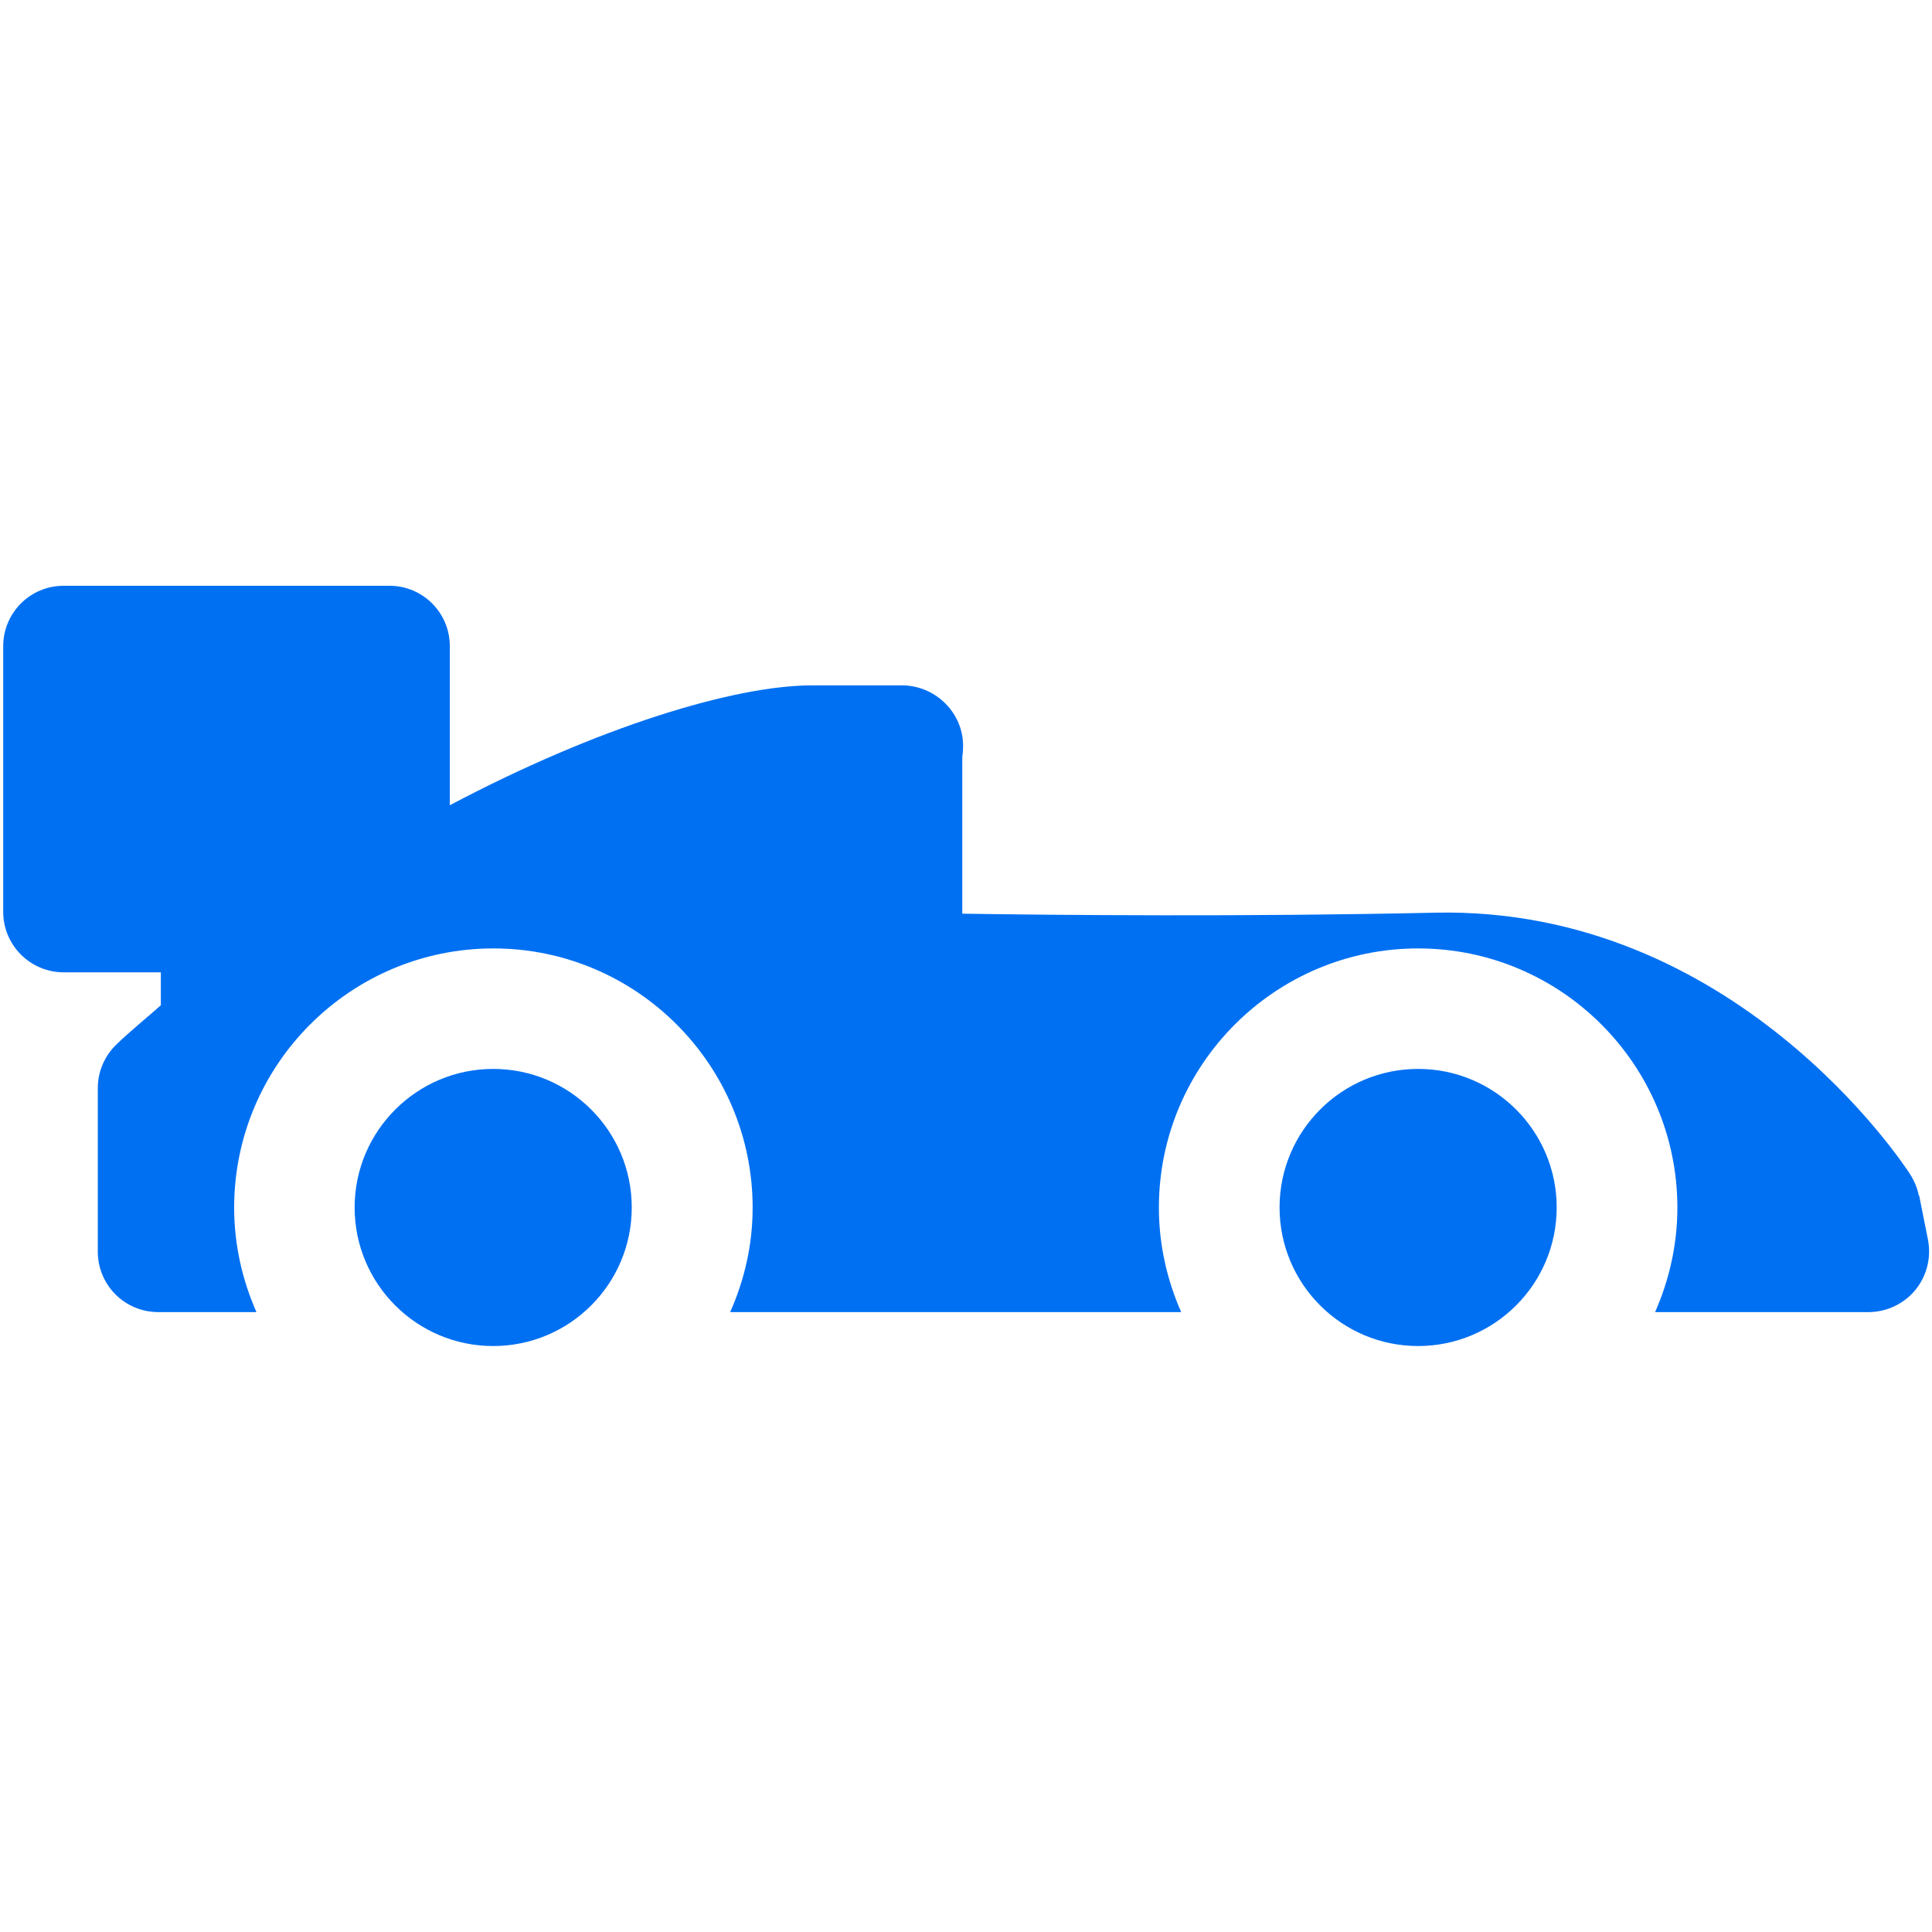 <?xml version="1.0" encoding="UTF-8"?>
<svg id="Layer_2" data-name="Layer 2" xmlns="http://www.w3.org/2000/svg" viewBox="0 0 96.21 96.2">
  <defs>
    <style>
      .cls-1 {
        fill: rgba(0, 112, 242, 0);
        opacity: 0;
      }

      .cls-2 {
        fill: #0070f2;
      }
    </style>
  </defs>
  <g id="Icons_16px" data-name="Icons 16px">
    <g id="motorspors">
      <path class="cls-1" d="M0,0h96.21v96.2H0V0Z"/>
      <g>
        <path class="cls-2" d="M24.56,53.23c-3.8,0-6.9,3.09-6.9,6.9s3.09,6.9,6.9,6.9,6.9-3.09,6.9-6.9-3.09-6.9-6.9-6.9Z"/>
        <path class="cls-2" d="M70.62,53.23c-3.81,0-6.9,3.09-6.9,6.9s3.09,6.9,6.9,6.9,6.9-3.09,6.9-6.9-3.09-6.9-6.9-6.9Z"/>
        <path class="cls-2" d="M95.55,59.53c-.07-.37-.22-.72-.42-1.04-.35-.55-8.79-13.37-23.68-13.04-9.44.21-18.89.12-23.53.05v-7.83c.03-.17.04-.35.04-.53,0-1.63-1.34-2.96-2.96-3.01h-4.56c-3.87,0-10.69,2.08-18.04,5.97v-7.92c0-1.66-1.34-3.01-3.01-3.01H3.17c-1.66,0-3.01,1.34-3.01,3.01v13.23c0,1.66,1.35,3.01,3.01,3.01h4.84v1.64c-.74.66-1.51,1.27-2.23,1.97-.58.57-.91,1.34-.91,2.16v8.14c0,1.66,1.34,3.01,3.01,3.01h4.89c-.7-1.59-1.11-3.35-1.11-5.2,0-7.12,5.79-12.91,12.91-12.91s12.91,5.79,12.91,12.91c0,1.85-.41,3.61-1.12,5.2h22.46c-.7-1.59-1.11-3.35-1.11-5.2,0-7.12,5.79-12.91,12.91-12.91s12.91,5.79,12.91,12.91c0,1.85-.41,3.61-1.11,5.2h10.63c.9,0,1.76-.41,2.33-1.1.57-.7.8-1.61.63-2.5l-.44-2.21Z"/>
      </g>
    </g>
  </g>
</svg>